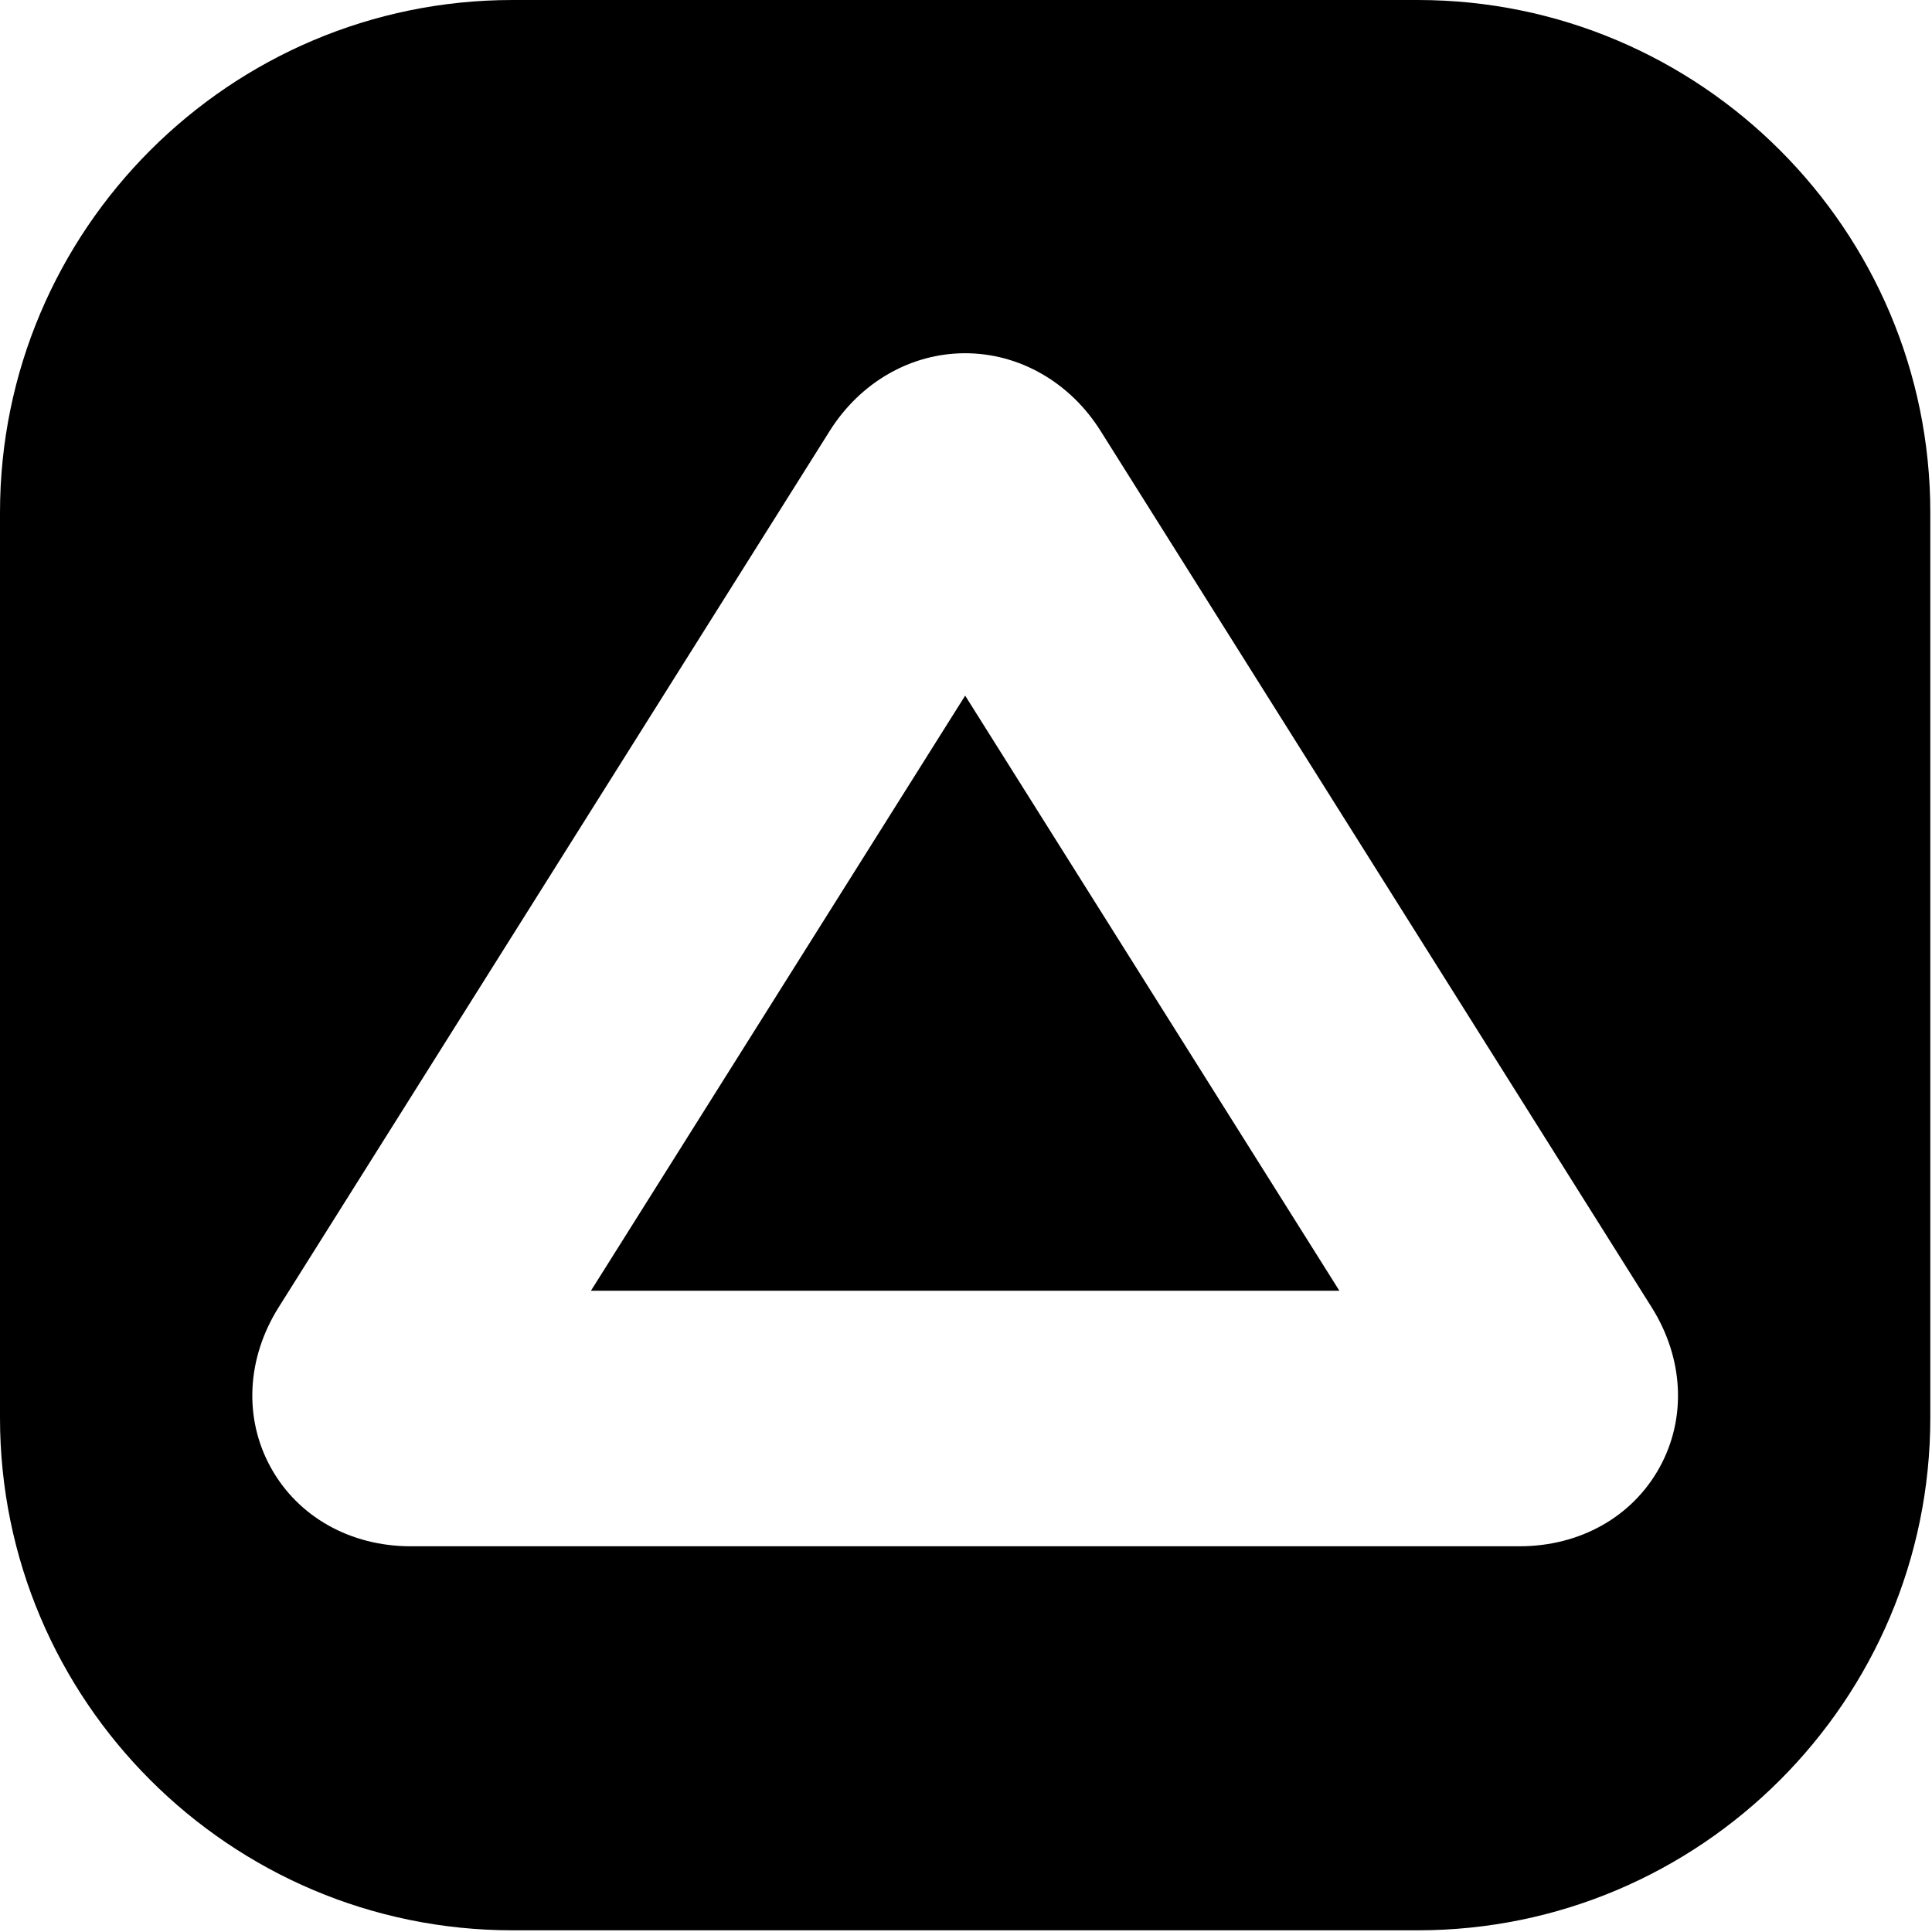 <svg width="378" height="378" viewBox="0 0 378 378" fill="none" xmlns="http://www.w3.org/2000/svg">
<g clip-path="url(#clip0)">
<path d="M115.62 252.533H262.05L188.835 136.101L115.62 252.533Z" fill="black"/>
<path d="M277.395 0H100.275C44.983 0 0 44.984 0 100.276V277.394C0 332.686 44.983 377.669 100.275 377.669H277.394C332.686 377.669 377.669 332.686 377.669 277.394V100.276C377.67 44.984 332.687 0 277.395 0ZM324.683 287.136C319.357 296.777 309.12 302.533 297.302 302.533H80.368C68.55 302.533 58.313 296.777 52.987 287.136C47.66 277.495 48.236 265.766 54.527 255.761L162.347 84.295C168.326 74.788 178.227 69.111 188.834 69.111C199.441 69.111 209.343 74.788 215.321 84.296L323.14 255.76C329.434 265.766 330.01 277.495 324.683 287.136Z" fill="black"/>
</g>
<defs>
<clipPath id="clip0">
<rect width="377.67" height="377.67" fill="white"/>
</clipPath>
</defs>
</svg>
